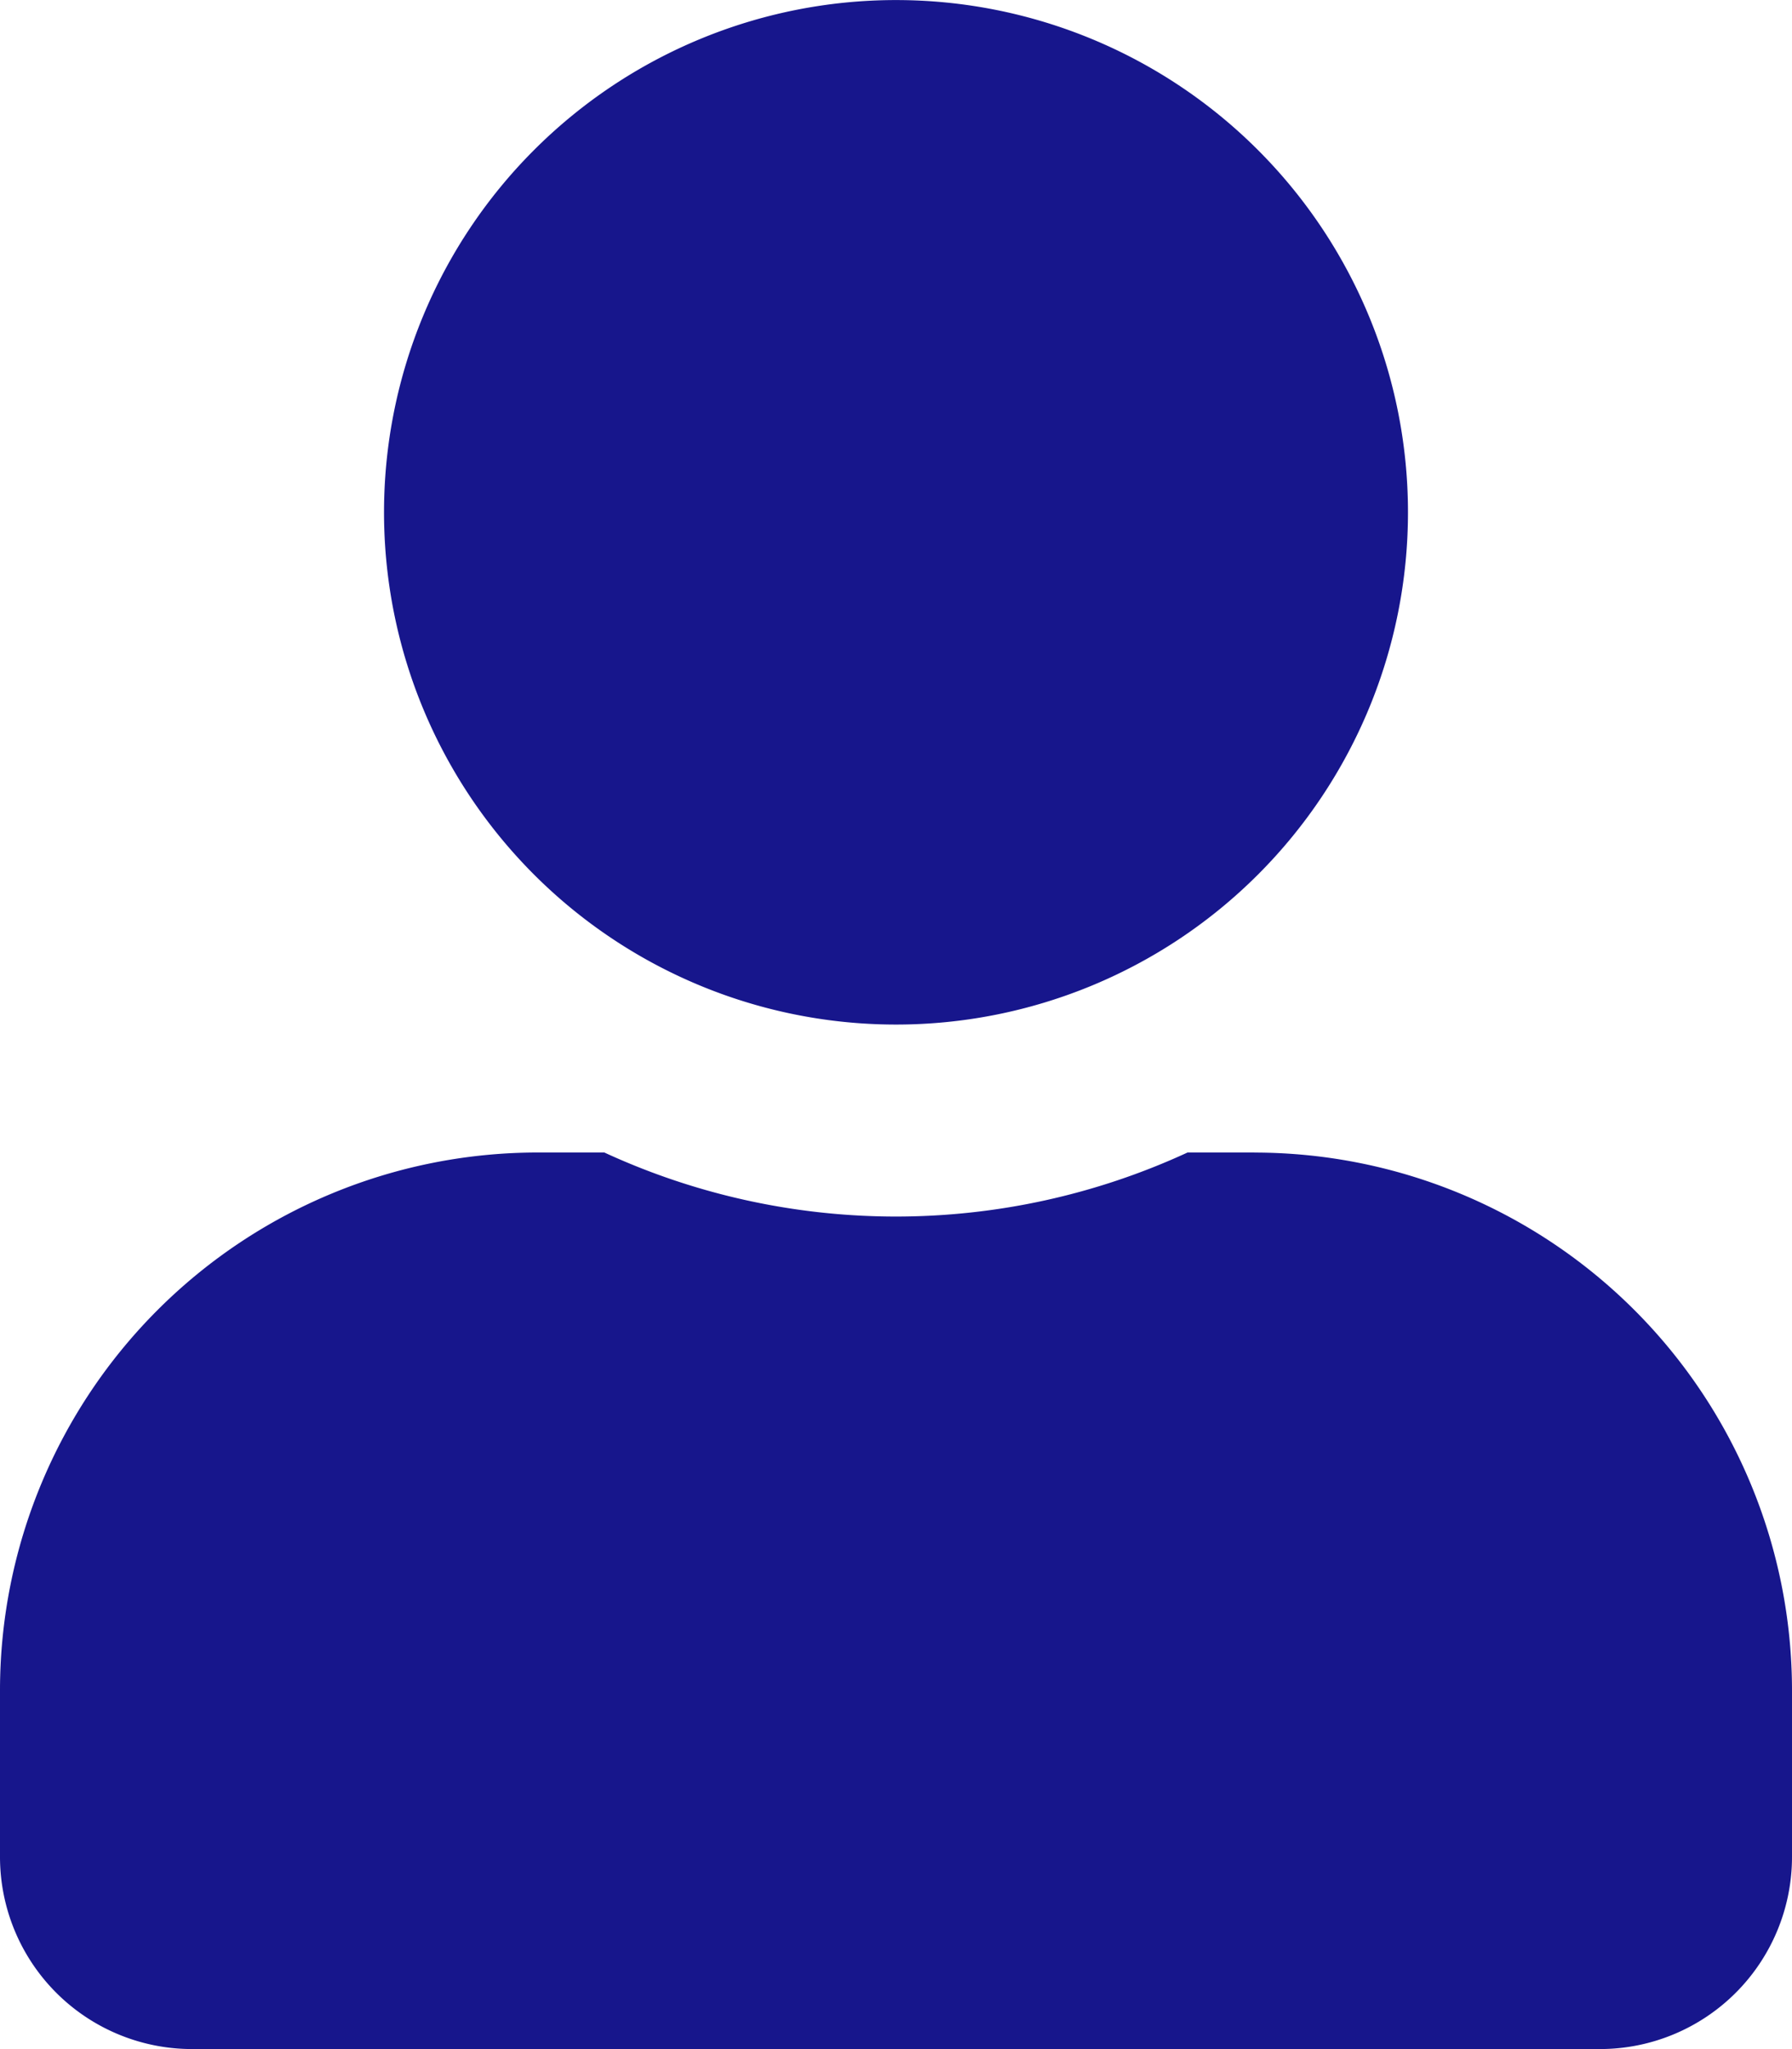 <svg xmlns="http://www.w3.org/2000/svg" width="29.426" height="33.629" viewBox="0 0 29.426 33.629">
  <path id="Icon_awesome-user" data-name="Icon awesome-user" d="M14.713,16.815A8.407,8.407,0,1,0,6.306,8.407,8.407,8.407,0,0,0,14.713,16.815Zm5.885,2.1H19.5a11.434,11.434,0,0,1-9.576,0h-1.1A8.83,8.83,0,0,0,0,27.744v2.732a3.154,3.154,0,0,0,3.153,3.153h23.12a3.154,3.154,0,0,0,3.153-3.153V27.744A8.83,8.83,0,0,0,20.6,18.916Z" fill="#17168c"/>
</svg>
